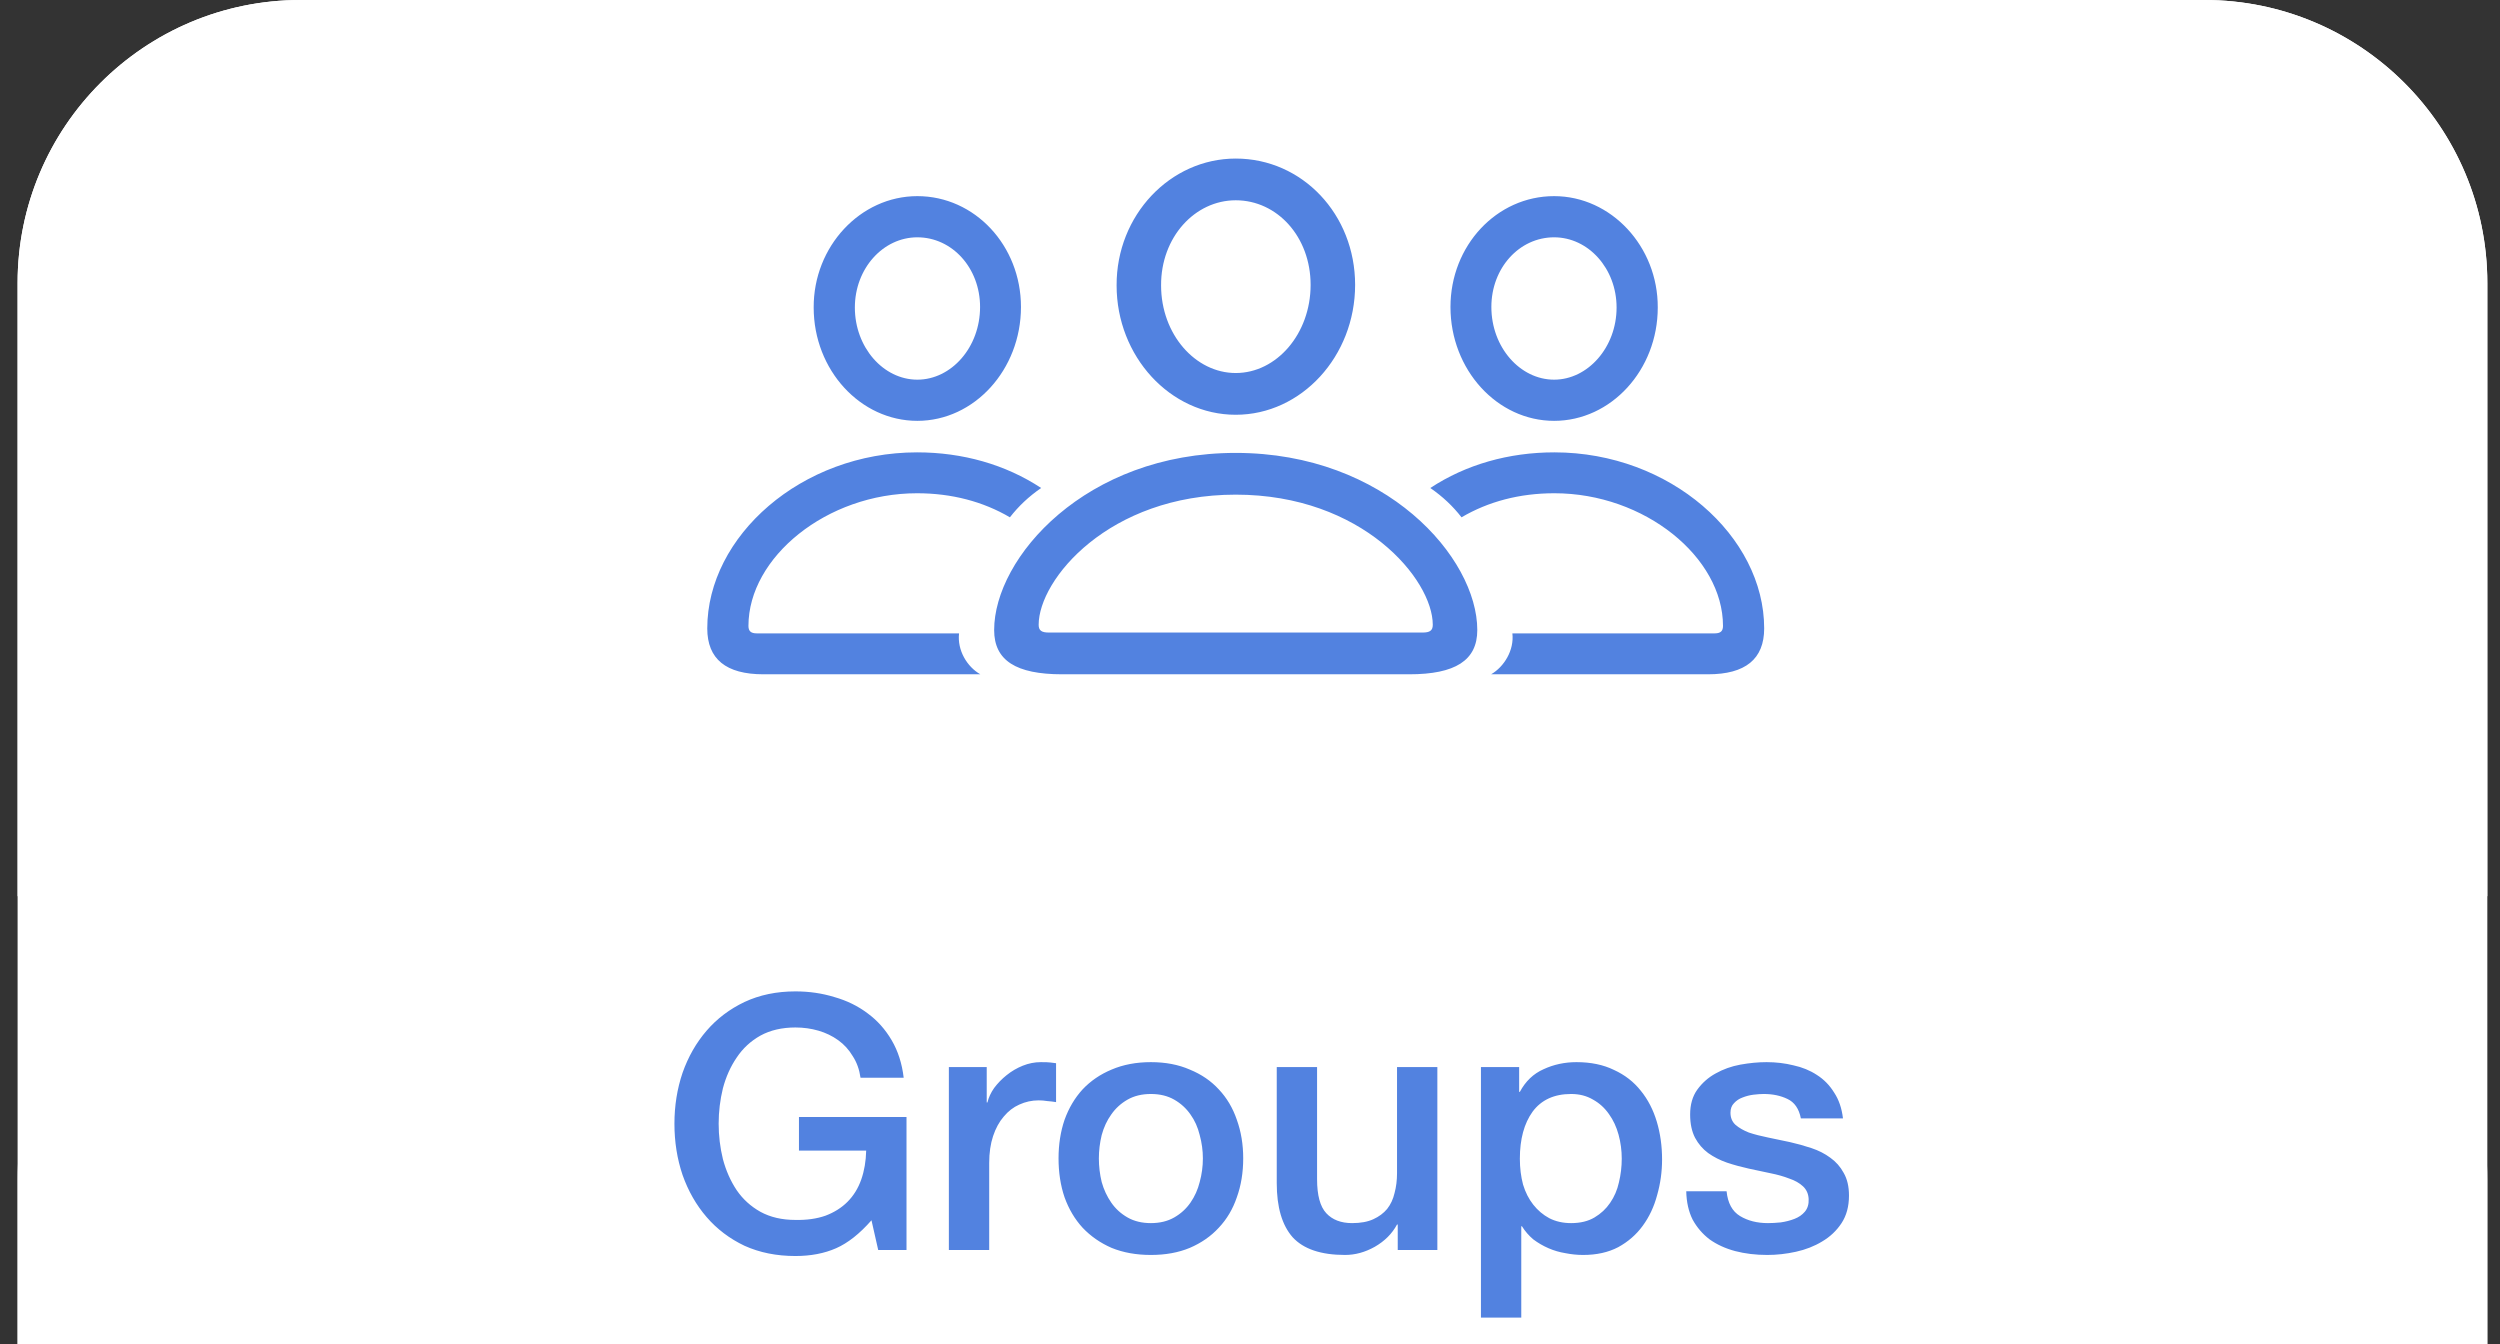 <svg width="106" height="57" viewBox="0 0 106 57" fill="none" xmlns="http://www.w3.org/2000/svg">
<rect x="0" y="0" width="106" height="57" fill="#333333" stroke="none"/>
<path d="M0.746 12C0.746 5.373 6.118 0 12.746 0H93.463C100.09 0 105.463 5.373 105.463 12V57H0.746V12Z" fill="white"/>
<path d="M0.746 50C0.746 43.373 6.118 38 12.746 38H93.463C100.09 38 105.463 43.373 105.463 50V57H0.746V50Z" fill="white"/>
<path d="M0.746 12C0.746 5.373 6.118 0 12.746 0H93.463C100.09 0 105.463 5.373 105.463 12V38H0.746V12Z" fill="white"/>
<path d="M38.436 53H37.236L36.951 51.74C36.451 52.31 35.951 52.705 35.451 52.925C34.951 53.145 34.376 53.255 33.726 53.255C32.926 53.255 32.206 53.11 31.566 52.82C30.936 52.52 30.401 52.115 29.961 51.605C29.521 51.095 29.181 50.5 28.941 49.82C28.711 49.14 28.596 48.415 28.596 47.645C28.596 46.885 28.711 46.165 28.941 45.485C29.181 44.805 29.521 44.21 29.961 43.7C30.401 43.19 30.936 42.785 31.566 42.485C32.206 42.185 32.926 42.035 33.726 42.035C34.306 42.035 34.856 42.115 35.376 42.275C35.906 42.425 36.376 42.655 36.786 42.965C37.196 43.265 37.536 43.645 37.806 44.105C38.076 44.565 38.246 45.095 38.316 45.695H36.486C36.436 45.345 36.326 45.04 36.156 44.78C35.996 44.51 35.791 44.285 35.541 44.105C35.291 43.925 35.011 43.79 34.701 43.7C34.391 43.61 34.066 43.565 33.726 43.565C33.156 43.565 32.661 43.68 32.241 43.91C31.831 44.14 31.496 44.45 31.236 44.84C30.976 45.22 30.781 45.655 30.651 46.145C30.531 46.635 30.471 47.135 30.471 47.645C30.471 48.155 30.531 48.655 30.651 49.145C30.781 49.635 30.976 50.075 31.236 50.465C31.496 50.845 31.831 51.15 32.241 51.38C32.661 51.61 33.156 51.725 33.726 51.725C34.206 51.735 34.631 51.675 35.001 51.545C35.371 51.405 35.681 51.21 35.931 50.96C36.191 50.7 36.386 50.385 36.516 50.015C36.646 49.645 36.716 49.235 36.726 48.785H33.876V47.36H38.436V53ZM40.232 45.245H41.837V46.745H41.867C41.917 46.535 42.012 46.33 42.152 46.13C42.302 45.93 42.477 45.75 42.677 45.59C42.887 45.42 43.117 45.285 43.367 45.185C43.617 45.085 43.872 45.035 44.132 45.035C44.332 45.035 44.467 45.04 44.537 45.05C44.617 45.06 44.697 45.07 44.777 45.08V46.73C44.657 46.71 44.532 46.695 44.402 46.685C44.282 46.665 44.162 46.655 44.042 46.655C43.752 46.655 43.477 46.715 43.217 46.835C42.967 46.945 42.747 47.115 42.557 47.345C42.367 47.565 42.217 47.84 42.107 48.17C41.997 48.5 41.942 48.88 41.942 49.31V53H40.232V45.245ZM48.797 53.21C48.177 53.21 47.622 53.11 47.132 52.91C46.652 52.7 46.242 52.415 45.902 52.055C45.572 51.695 45.317 51.265 45.137 50.765C44.967 50.265 44.882 49.715 44.882 49.115C44.882 48.525 44.967 47.98 45.137 47.48C45.317 46.98 45.572 46.55 45.902 46.19C46.242 45.83 46.652 45.55 47.132 45.35C47.622 45.14 48.177 45.035 48.797 45.035C49.417 45.035 49.967 45.14 50.447 45.35C50.937 45.55 51.347 45.83 51.677 46.19C52.017 46.55 52.272 46.98 52.442 47.48C52.622 47.98 52.712 48.525 52.712 49.115C52.712 49.715 52.622 50.265 52.442 50.765C52.272 51.265 52.017 51.695 51.677 52.055C51.347 52.415 50.937 52.7 50.447 52.91C49.967 53.11 49.417 53.21 48.797 53.21ZM48.797 51.86C49.177 51.86 49.507 51.78 49.787 51.62C50.067 51.46 50.297 51.25 50.477 50.99C50.657 50.73 50.787 50.44 50.867 50.12C50.957 49.79 51.002 49.455 51.002 49.115C51.002 48.785 50.957 48.455 50.867 48.125C50.787 47.795 50.657 47.505 50.477 47.255C50.297 46.995 50.067 46.785 49.787 46.625C49.507 46.465 49.177 46.385 48.797 46.385C48.417 46.385 48.087 46.465 47.807 46.625C47.527 46.785 47.297 46.995 47.117 47.255C46.937 47.505 46.802 47.795 46.712 48.125C46.632 48.455 46.592 48.785 46.592 49.115C46.592 49.455 46.632 49.79 46.712 50.12C46.802 50.44 46.937 50.73 47.117 50.99C47.297 51.25 47.527 51.46 47.807 51.62C48.087 51.78 48.417 51.86 48.797 51.86ZM60.944 53H59.264V51.92H59.234C59.024 52.31 58.709 52.625 58.289 52.865C57.879 53.095 57.459 53.21 57.029 53.21C56.009 53.21 55.269 52.96 54.809 52.46C54.359 51.95 54.134 51.185 54.134 50.165V45.245H55.844V50C55.844 50.68 55.974 51.16 56.234 51.44C56.494 51.72 56.859 51.86 57.329 51.86C57.689 51.86 57.989 51.805 58.229 51.695C58.469 51.585 58.664 51.44 58.814 51.26C58.964 51.07 59.069 50.845 59.129 50.585C59.199 50.325 59.234 50.045 59.234 49.745V45.245H60.944V53ZM62.792 45.245H64.412V46.295H64.442C64.682 45.845 65.017 45.525 65.447 45.335C65.877 45.135 66.342 45.035 66.842 45.035C67.452 45.035 67.982 45.145 68.432 45.365C68.892 45.575 69.272 45.87 69.572 46.25C69.872 46.62 70.097 47.055 70.247 47.555C70.397 48.055 70.472 48.59 70.472 49.16C70.472 49.68 70.402 50.185 70.262 50.675C70.132 51.165 69.927 51.6 69.647 51.98C69.377 52.35 69.032 52.65 68.612 52.88C68.192 53.1 67.697 53.21 67.127 53.21C66.877 53.21 66.627 53.185 66.377 53.135C66.127 53.095 65.887 53.025 65.657 52.925C65.427 52.825 65.212 52.7 65.012 52.55C64.822 52.39 64.662 52.205 64.532 51.995H64.502V55.865H62.792V45.245ZM68.762 49.13C68.762 48.78 68.717 48.44 68.627 48.11C68.537 47.78 68.402 47.49 68.222 47.24C68.042 46.98 67.817 46.775 67.547 46.625C67.277 46.465 66.967 46.385 66.617 46.385C65.897 46.385 65.352 46.635 64.982 47.135C64.622 47.635 64.442 48.3 64.442 49.13C64.442 49.52 64.487 49.885 64.577 50.225C64.677 50.555 64.822 50.84 65.012 51.08C65.202 51.32 65.427 51.51 65.687 51.65C65.957 51.79 66.267 51.86 66.617 51.86C67.007 51.86 67.337 51.78 67.607 51.62C67.877 51.46 68.097 51.255 68.267 51.005C68.447 50.745 68.572 50.455 68.642 50.135C68.722 49.805 68.762 49.47 68.762 49.13ZM73.207 50.51C73.257 51.01 73.447 51.36 73.777 51.56C74.107 51.76 74.502 51.86 74.962 51.86C75.122 51.86 75.302 51.85 75.502 51.83C75.712 51.8 75.907 51.75 76.087 51.68C76.267 51.61 76.412 51.51 76.522 51.38C76.642 51.24 76.697 51.06 76.687 50.84C76.677 50.62 76.597 50.44 76.447 50.3C76.297 50.16 76.102 50.05 75.862 49.97C75.632 49.88 75.367 49.805 75.067 49.745C74.767 49.685 74.462 49.62 74.152 49.55C73.832 49.48 73.522 49.395 73.222 49.295C72.932 49.195 72.667 49.06 72.427 48.89C72.197 48.72 72.012 48.505 71.872 48.245C71.732 47.975 71.662 47.645 71.662 47.255C71.662 46.835 71.762 46.485 71.962 46.205C72.172 45.915 72.432 45.685 72.742 45.515C73.062 45.335 73.412 45.21 73.792 45.14C74.182 45.07 74.552 45.035 74.902 45.035C75.302 45.035 75.682 45.08 76.042 45.17C76.412 45.25 76.742 45.385 77.032 45.575C77.332 45.765 77.577 46.015 77.767 46.325C77.967 46.625 78.092 46.99 78.142 47.42H76.357C76.277 47.01 76.087 46.735 75.787 46.595C75.497 46.455 75.162 46.385 74.782 46.385C74.662 46.385 74.517 46.395 74.347 46.415C74.187 46.435 74.032 46.475 73.882 46.535C73.742 46.585 73.622 46.665 73.522 46.775C73.422 46.875 73.372 47.01 73.372 47.18C73.372 47.39 73.442 47.56 73.582 47.69C73.732 47.82 73.922 47.93 74.152 48.02C74.392 48.1 74.662 48.17 74.962 48.23C75.262 48.29 75.572 48.355 75.892 48.425C76.202 48.495 76.507 48.58 76.807 48.68C77.107 48.78 77.372 48.915 77.602 49.085C77.842 49.255 78.032 49.47 78.172 49.73C78.322 49.99 78.397 50.31 78.397 50.69C78.397 51.15 78.292 51.54 78.082 51.86C77.872 52.18 77.597 52.44 77.257 52.64C76.927 52.84 76.557 52.985 76.147 53.075C75.737 53.165 75.332 53.21 74.932 53.21C74.442 53.21 73.987 53.155 73.567 53.045C73.157 52.935 72.797 52.77 72.487 52.55C72.187 52.32 71.947 52.04 71.767 51.71C71.597 51.37 71.507 50.97 71.497 50.51H73.207Z" fill="#5282E0"/>
<path d="M52.395 17.586C55.184 17.586 57.457 15.102 57.457 12.078C57.457 9.09 55.219 6.723 52.395 6.723C49.617 6.723 47.332 9.125 47.344 12.102C47.344 15.113 49.617 17.586 52.395 17.586ZM38.895 17.844C41.309 17.844 43.289 15.676 43.289 13.016C43.289 10.414 41.332 8.316 38.895 8.316C36.48 8.316 34.488 10.449 34.5 13.039C34.5 15.688 36.48 17.844 38.895 17.844ZM65.894 17.844C68.309 17.844 70.289 15.688 70.289 13.039C70.301 10.449 68.309 8.316 65.894 8.316C63.457 8.316 61.5 10.414 61.5 13.016C61.5 15.676 63.48 17.844 65.894 17.844ZM52.395 15.816C50.684 15.816 49.23 14.176 49.23 12.102C49.219 10.062 50.66 8.492 52.395 8.492C54.152 8.492 55.57 10.039 55.57 12.078C55.57 14.152 54.129 15.816 52.395 15.816ZM38.895 16.098C37.453 16.098 36.246 14.727 36.246 13.039C36.246 11.387 37.441 10.062 38.895 10.062C40.371 10.062 41.555 11.363 41.555 13.016C41.555 14.727 40.336 16.098 38.895 16.098ZM65.894 16.098C64.453 16.098 63.234 14.727 63.234 13.016C63.234 11.363 64.418 10.062 65.894 10.062C67.348 10.062 68.543 11.387 68.543 13.039C68.543 14.727 67.324 16.098 65.894 16.098ZM32.367 28.59H41.566C41.004 28.273 40.582 27.57 40.664 26.855H32.086C31.84 26.855 31.734 26.762 31.734 26.539C31.734 23.633 35.051 20.914 38.883 20.914C40.348 20.914 41.684 21.266 42.82 21.934C43.184 21.465 43.617 21.055 44.145 20.691C42.633 19.695 40.816 19.18 38.883 19.18C33.973 19.18 29.988 22.742 29.988 26.645C29.988 27.945 30.785 28.59 32.367 28.59ZM72.422 28.59C74.004 28.59 74.801 27.945 74.801 26.645C74.801 22.742 70.816 19.18 65.906 19.18C63.973 19.18 62.156 19.695 60.645 20.691C61.172 21.055 61.605 21.465 61.969 21.934C63.105 21.266 64.43 20.914 65.906 20.914C69.738 20.914 73.055 23.633 73.055 26.539C73.055 26.762 72.949 26.855 72.703 26.855H64.125C64.207 27.57 63.773 28.273 63.223 28.59H72.422ZM45.035 28.59H59.754C61.699 28.59 62.637 28.004 62.637 26.715C62.637 23.645 58.758 19.203 52.395 19.203C46.031 19.203 42.152 23.645 42.152 26.715C42.152 28.004 43.078 28.59 45.035 28.59ZM44.473 26.82C44.168 26.82 44.039 26.738 44.039 26.492C44.039 24.57 47.016 20.973 52.395 20.973C57.773 20.973 60.75 24.57 60.75 26.492C60.75 26.738 60.621 26.82 60.316 26.82H44.473Z" fill="#5282E0"/>
</svg>
